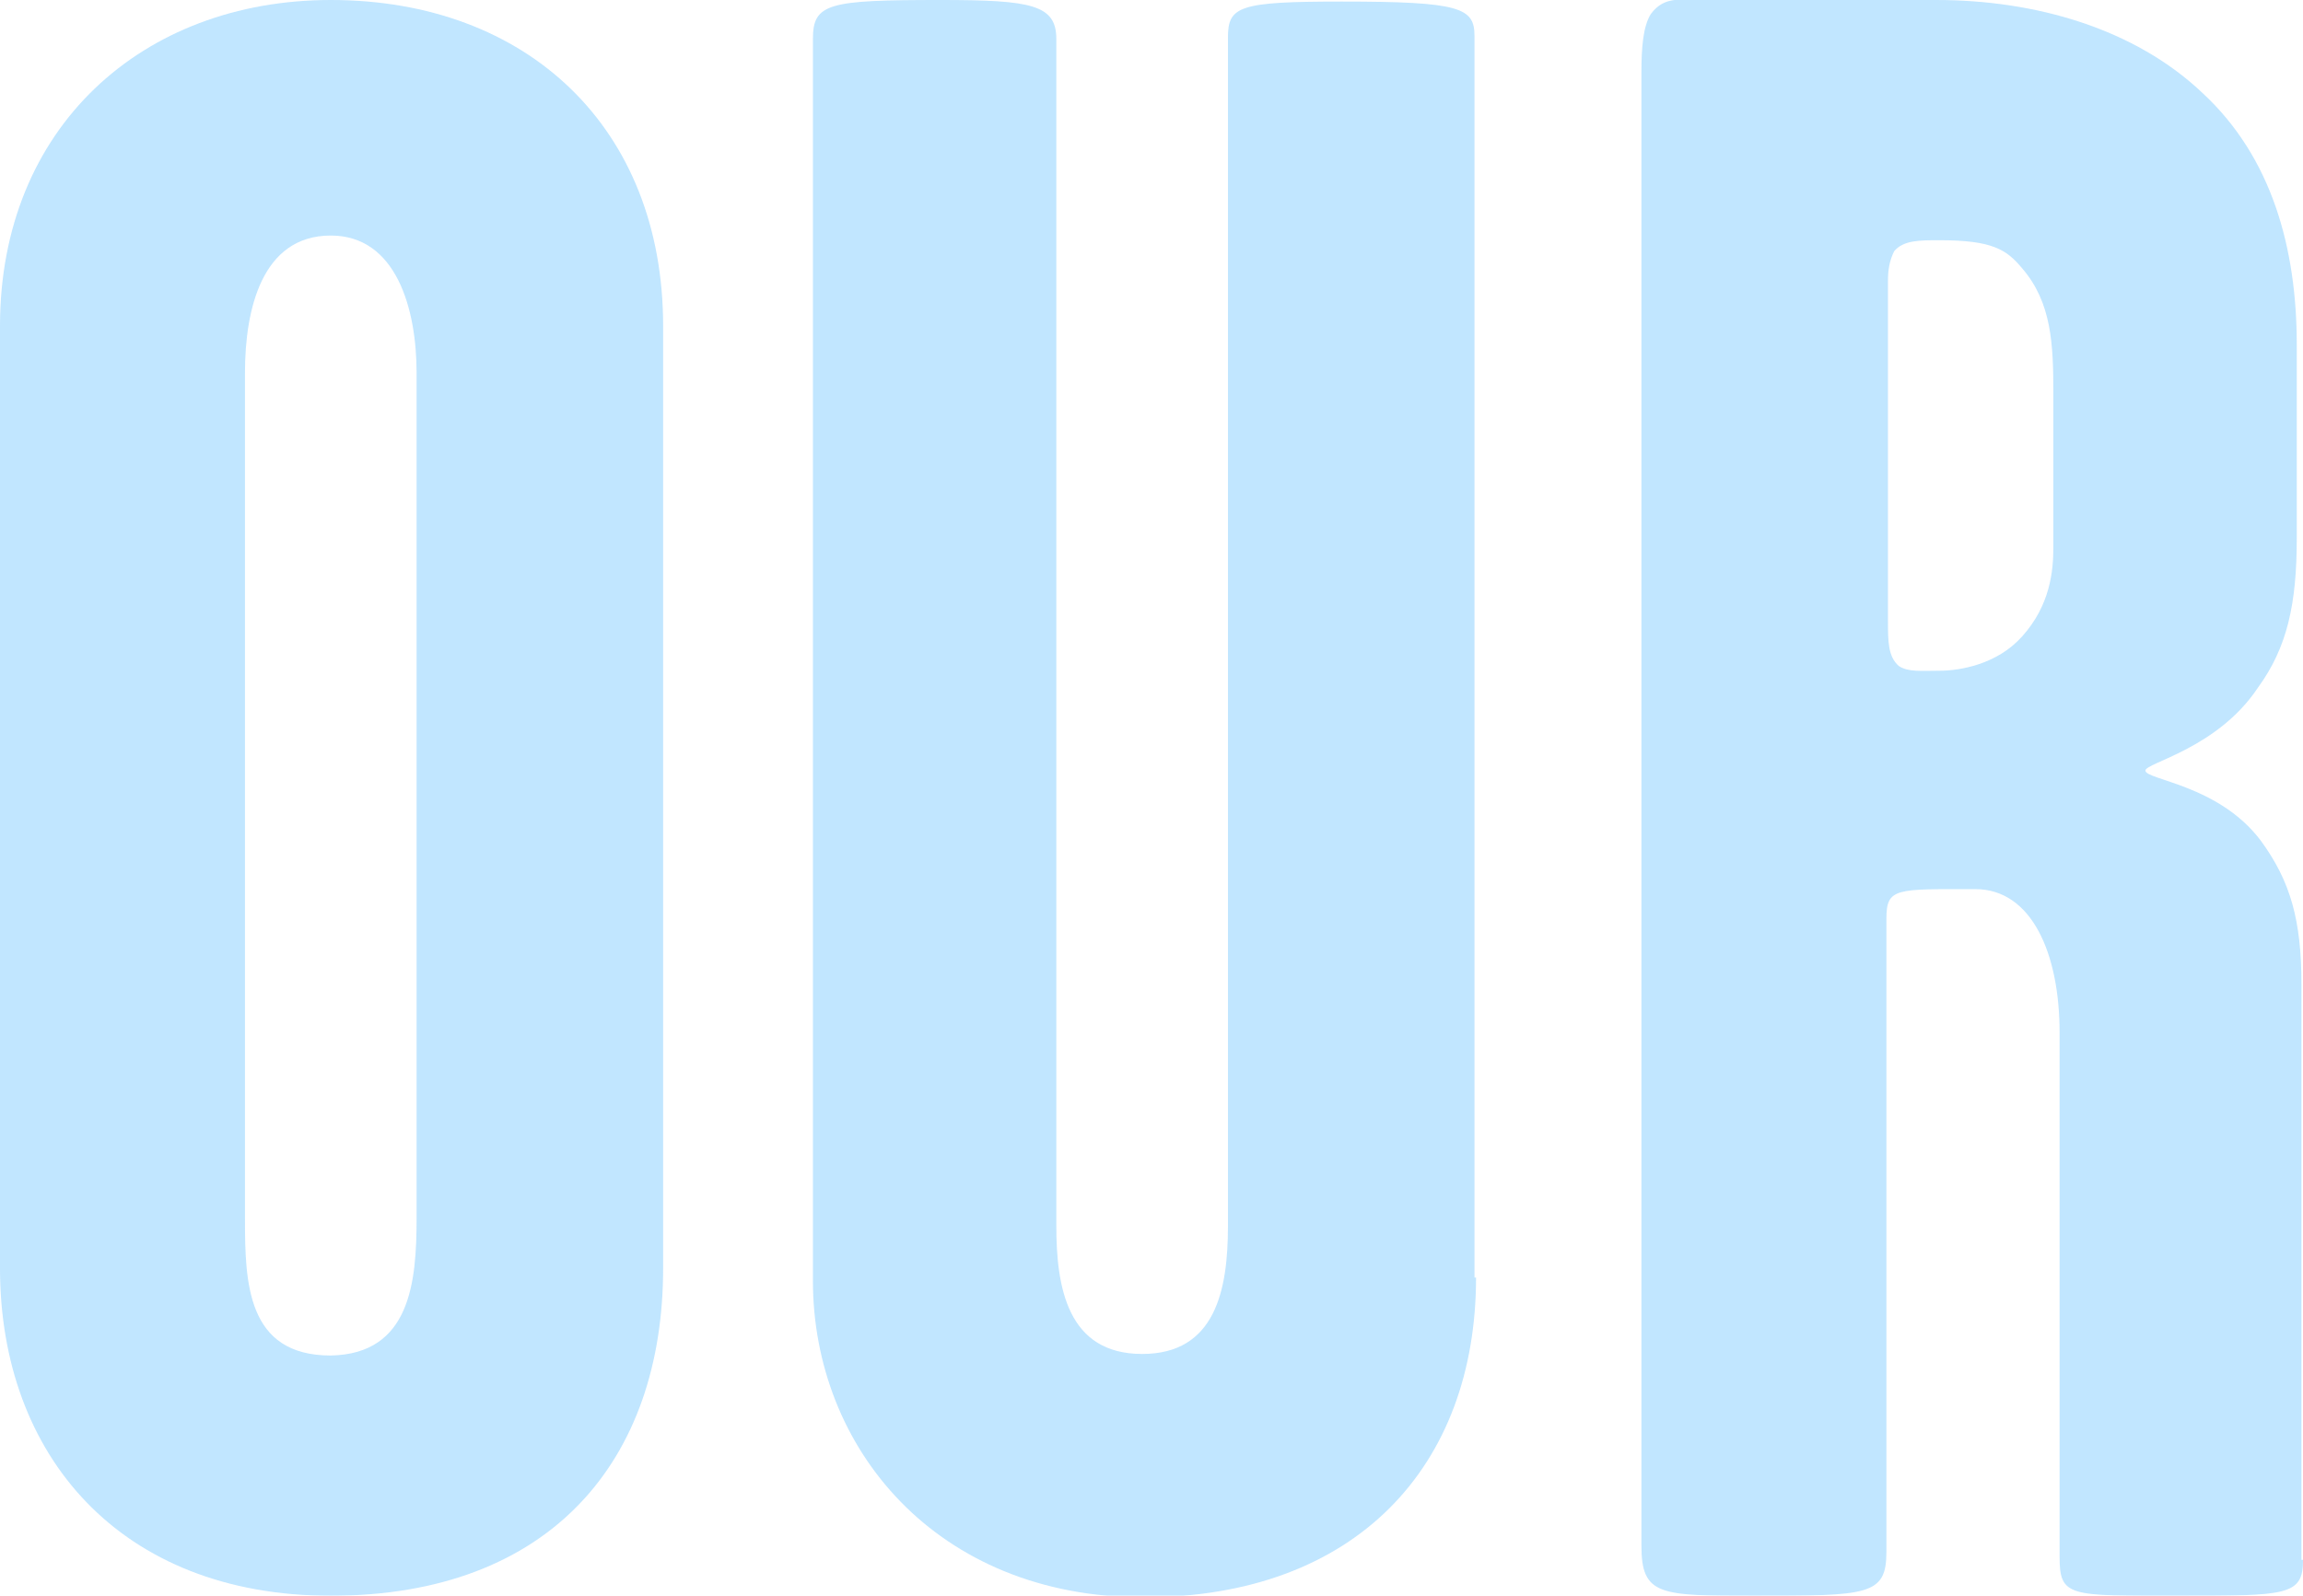 <?xml version="1.0" encoding="utf-8"?>
<!-- Generator: Adobe Illustrator 24.1.1, SVG Export Plug-In . SVG Version: 6.00 Build 0)  -->
<svg version="1.1" xmlns="http://www.w3.org/2000/svg" xmlns:xlink="http://www.w3.org/1999/xlink" x="0px" y="0px"
	 viewBox="0 0 147.6 102.3" style="enable-background:new 0 0 147.6 102.3;" xml:space="preserve">
<style type="text/css">
	.st0{fill:#E6F4FF;}
	.st1{opacity:0.65;}
	.st2{fill:#FF8181;}
	.st3{fill:#9FD8FF;}
</style>
<g id="our-bottom">
</g>
<g id="our-middle">
</g>
<g id="our-top">
	<g class="st1">
		<path class="st3" d="M42.5,81.3c0,12.3-7.2,21-21.3,21C7.7,102.3,0,93.3,0,81.3V20.9C0,8.2,9.1,0,21.2,0
			c12.6,0,21.3,8.2,21.3,20.9V81.3z M26.7,78.1V23.9c0-4.1-1.3-8.8-5.5-8.8c-4.4,0-5.5,4.7-5.5,8.8v54.2c0,4.1,0.1,8.8,5.5,8.8
			C26.3,86.8,26.7,82.2,26.7,78.1z"/>
		<path class="st3" d="M94.6,81.9c0,12.1-7.7,20.5-21.3,20.5c-13.3,0-21.2-9.6-21.2-20.3V2.5c0-2.3,1-2.5,8.2-2.5
			c5.8,0,7.4,0.3,7.4,2.5v76.1c0,3.9,0.7,8.2,5.5,8.2c4.7,0,5.5-4.1,5.5-8.2V2.4c0-2,0.7-2.3,7.3-2.3c7.6,0,8.5,0.4,8.5,2.2V81.9z"
			/>
		<path class="st3" d="M147.6,100c0,2.3-1,2.3-8,2.3s-7.6,0.1-7.6-2.5V66.2c0-5.1-1.8-9.2-5.4-9.2c-5.1,0-5.7-0.1-5.7,1.9v40.6
			c0,2.8-1.2,2.8-8.5,2.8c-6,0-7.2,0-7.2-3.2V4.6c0-1.5,0.1-2.9,0.6-3.7c0.9-1.2,1.9-0.9,3.8-0.9h14.5c6.3,0,12.7,1.8,17.1,6
			c4.4,4.1,6,9.9,6,16.1v12.4c0,4.2-0.6,7-2.5,9.6c-2.6,3.9-7.2,4.8-7.2,5.3c0,0.6,4.7,0.9,7.4,4.5c1.9,2.6,2.6,5.1,2.6,9.2V100z
			 M131.6,35.1v-9.9c0-3.1-0.1-5.8-2-8c-1-1.2-1.9-1.8-5.3-1.8c-1.3,0-2.3,0-2.9,0.7c-0.3,0.6-0.4,1.2-0.4,1.9v21.8
			c0,1.3,0,2.3,0.7,2.9c0.6,0.4,1.5,0.3,2.6,0.3c1.3,0,3.7-0.4,5.3-2.2C131.4,38.8,131.6,36.6,131.6,35.1z"/>
	</g>
</g>
</svg>
